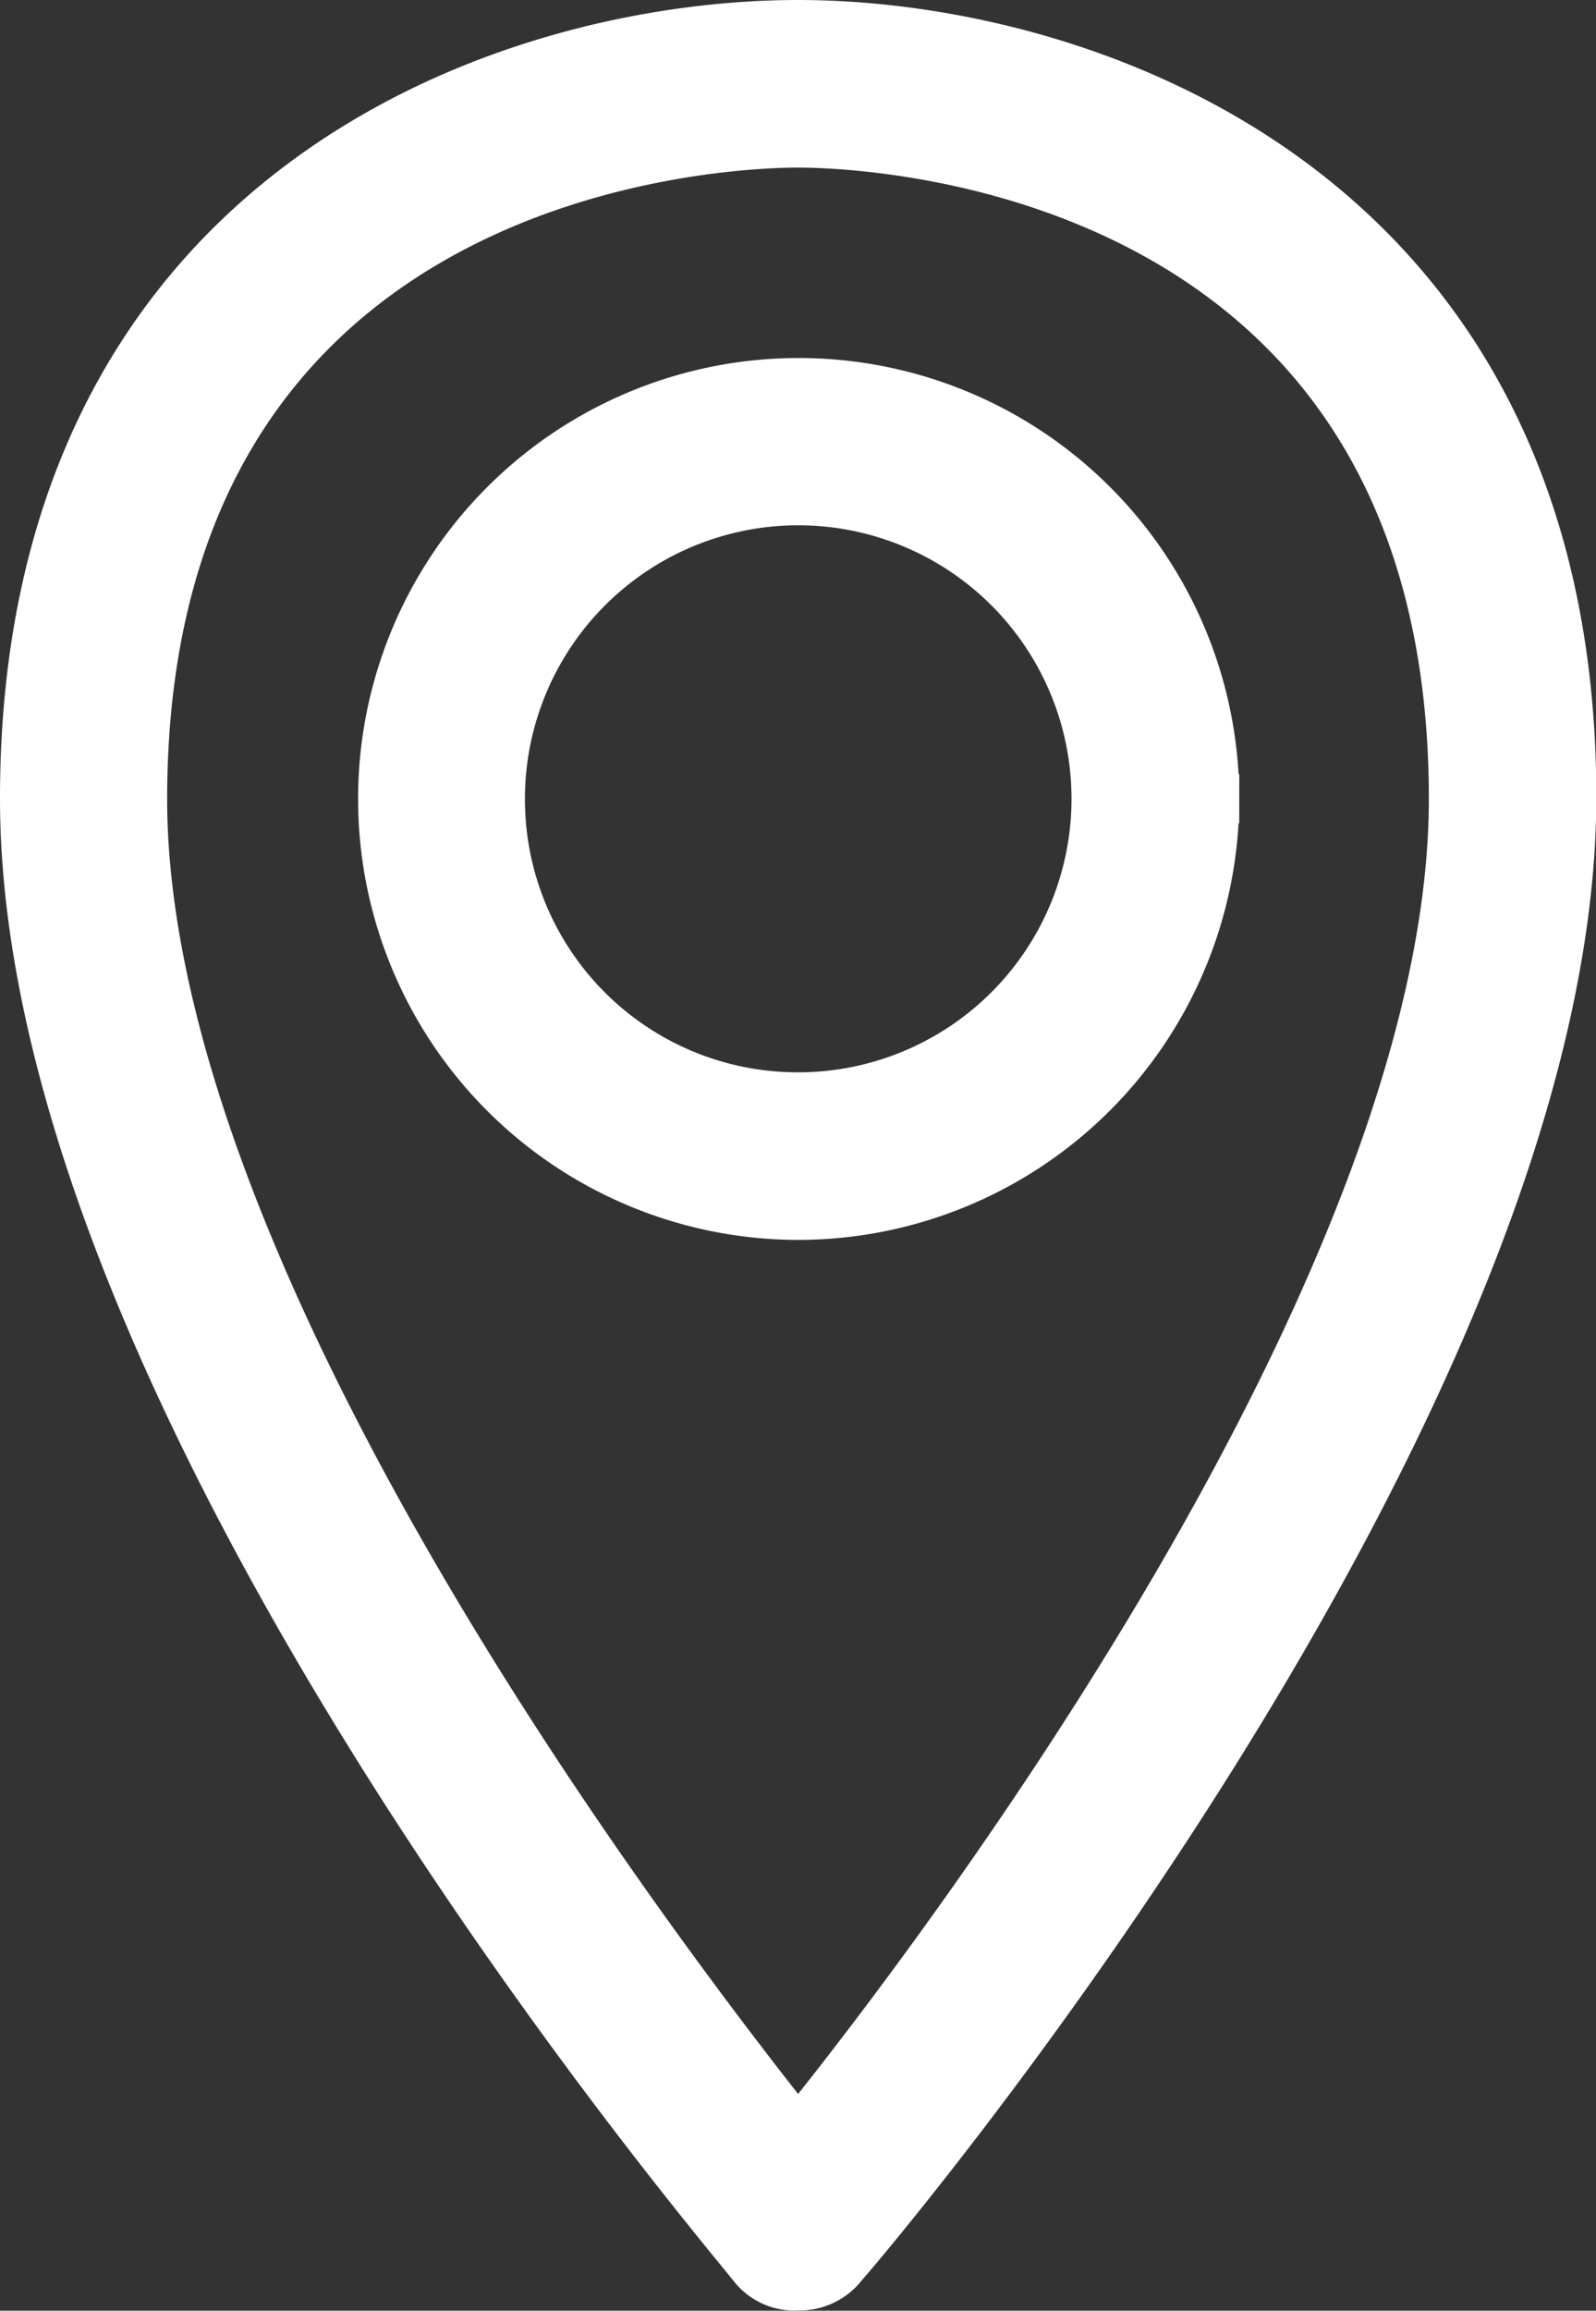 <svg xmlns="http://www.w3.org/2000/svg" width="21.188" height="30.651" viewBox="0 0 21.188 30.651">
  <rect x="0" y="0" width="21.188" height="30.651" fill="#333333" stroke="none"/>
  <g id="Сгруппировать_24" data-name="Сгруппировать 24" transform="translate(0.325 0.325)">
    <path id="Контур_12" data-name="Контур 12" d="M50.9,34.45a3.953,3.953,0,1,1,3.955,3.955A3.945,3.945,0,0,1,50.9,34.45Zm9.483,0a5.524,5.524,0,1,0-5.528,5.528,5.535,5.535,0,0,0,5.528-5.528Z" transform="translate(-44.581 -24.181)" fill="#fff" stroke="#fff" stroke-width="0.65"/>
    <path id="Контур_13" data-name="Контур 13" d="M39.669,10.573c.882,0,8.7.238,8.7,8.7,0,6.314-6.624,15.13-8.7,17.7-2.049-2.573-8.7-11.365-8.7-17.7C30.973,10.811,38.787,10.573,39.669,10.573Zm0,28.424a.723.723,0,0,0,.6-.286c.405-.453,9.673-11.413,9.673-19.466S43.481,9,39.669,9,29.4,11.168,29.4,19.269s9.268,18.942,9.673,19.466a.7.7,0,0,0,.6.262Z" transform="translate(-29.4 -9)" fill="#fff" stroke="#fff" stroke-width="0.65"/>
  </g>
</svg>
